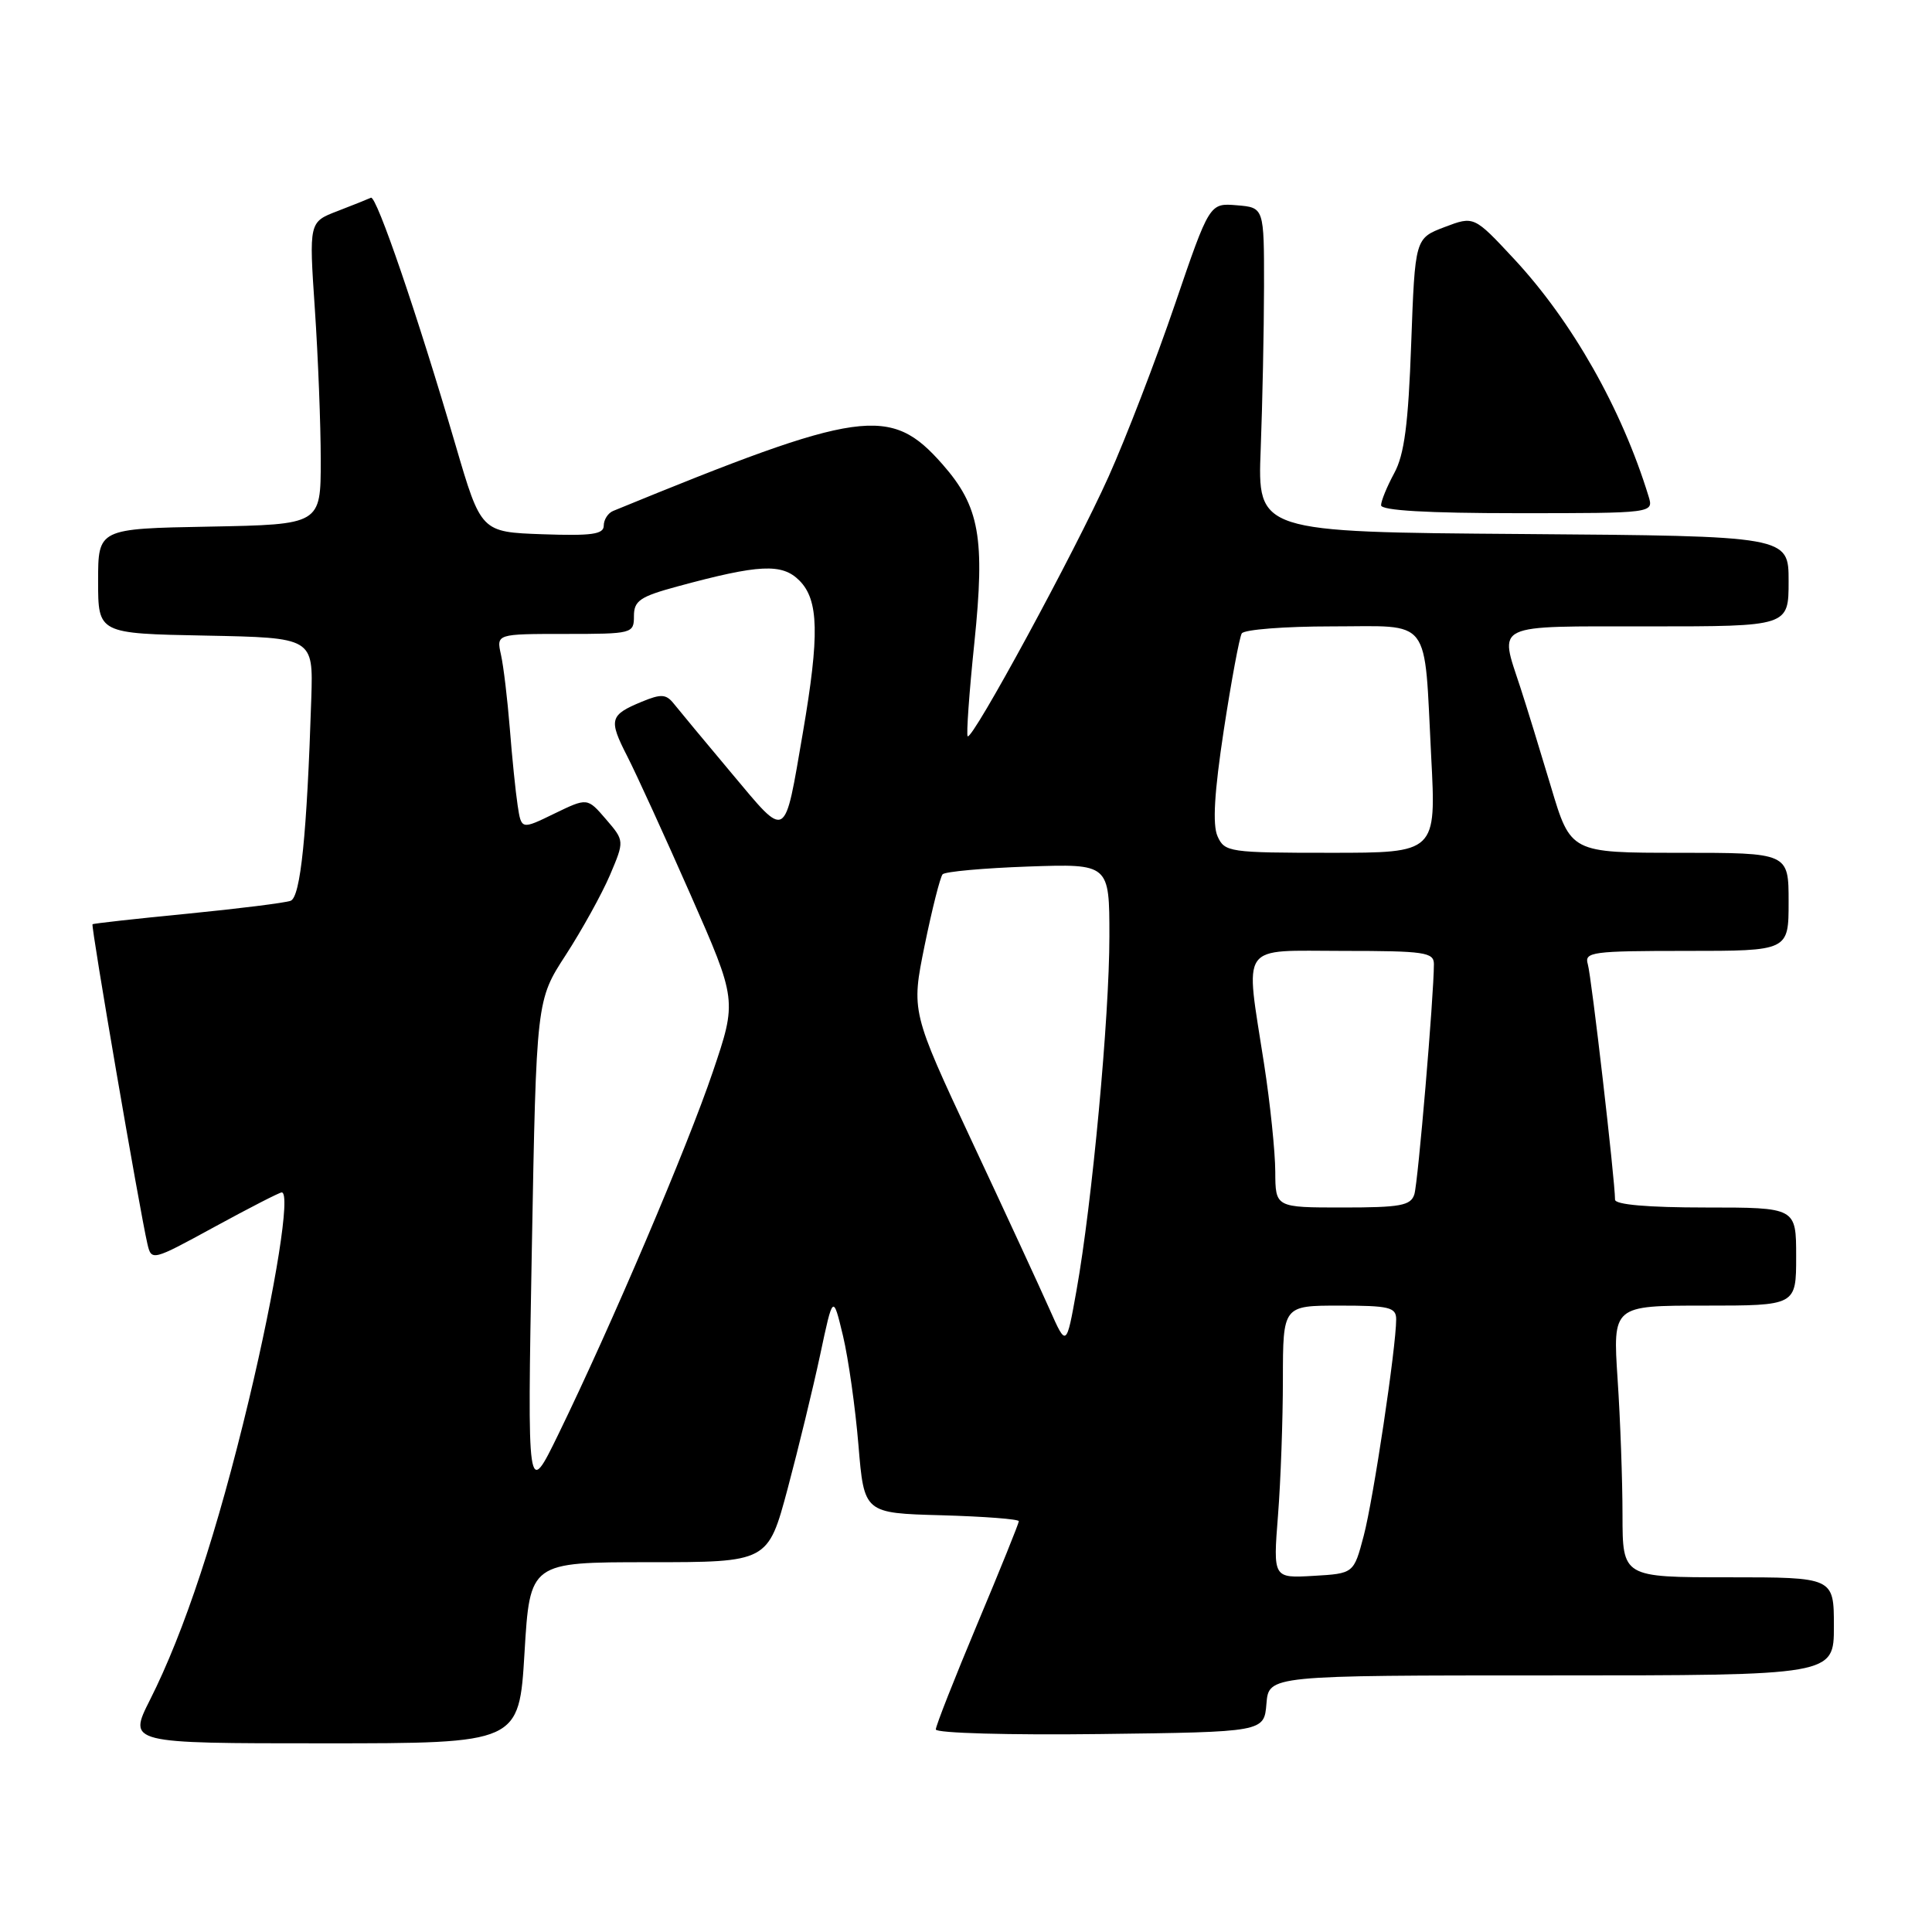 <?xml version="1.0" encoding="UTF-8" standalone="no"?>
<!DOCTYPE svg PUBLIC "-//W3C//DTD SVG 1.1//EN" "http://www.w3.org/Graphics/SVG/1.1/DTD/svg11.dtd" >
<svg xmlns="http://www.w3.org/2000/svg" xmlns:xlink="http://www.w3.org/1999/xlink" version="1.1" viewBox="0 0 256 256">
 <g >
 <path fill="currentColor"
d=" M 69.50 219.00 C 70.22 207.00 70.22 207.00 85.99 207.00 C 101.76 207.00 101.76 207.00 104.37 197.25 C 105.80 191.89 107.74 183.90 108.68 179.50 C 110.38 171.50 110.38 171.50 111.70 177.00 C 112.42 180.03 113.34 186.55 113.75 191.50 C 114.50 200.50 114.50 200.50 124.75 200.78 C 130.39 200.94 135.00 201.29 135.00 201.57 C 135.00 201.84 132.53 207.97 129.50 215.18 C 126.48 222.39 124.00 228.68 124.00 229.16 C 124.00 229.65 133.79 229.92 145.75 229.77 C 167.50 229.50 167.50 229.50 167.81 225.75 C 168.12 222.00 168.12 222.00 205.56 222.00 C 243.00 222.00 243.00 222.00 243.00 215.50 C 243.00 209.00 243.00 209.00 229.00 209.00 C 215.00 209.00 215.00 209.00 214.99 200.75 C 214.99 196.21 214.70 188.11 214.34 182.75 C 213.70 173.00 213.70 173.00 225.85 173.00 C 238.00 173.00 238.00 173.00 238.00 166.50 C 238.00 160.00 238.00 160.00 226.00 160.00 C 218.34 160.00 214.00 159.62 214.00 158.96 C 214.00 156.43 210.87 129.33 210.39 127.75 C 209.91 126.14 210.98 126.00 223.43 126.00 C 237.00 126.00 237.00 126.00 237.00 119.50 C 237.00 113.00 237.00 113.00 222.56 113.00 C 208.12 113.00 208.12 113.00 205.51 104.25 C 204.07 99.44 202.25 93.51 201.45 91.07 C 198.65 82.51 197.61 83.00 218.50 83.00 C 237.00 83.00 237.00 83.00 237.00 77.01 C 237.00 71.03 237.00 71.03 201.81 70.76 C 166.62 70.50 166.62 70.50 167.05 59.50 C 167.28 53.45 167.48 43.78 167.49 38.00 C 167.50 27.50 167.50 27.50 163.88 27.20 C 160.27 26.90 160.27 26.90 155.68 40.34 C 153.16 47.73 149.21 57.99 146.90 63.14 C 142.45 73.06 128.83 98.16 128.22 97.56 C 128.03 97.36 128.42 91.78 129.11 85.15 C 130.54 71.26 129.80 67.12 124.90 61.54 C 117.98 53.66 114.19 54.19 81.25 67.70 C 80.56 67.98 80.00 68.86 80.00 69.65 C 80.00 70.80 78.40 71.02 71.87 70.79 C 63.74 70.50 63.74 70.50 60.37 59.00 C 55.29 41.66 49.88 25.86 49.15 26.20 C 48.79 26.37 46.80 27.17 44.72 27.97 C 40.94 29.42 40.94 29.42 41.72 40.96 C 42.15 47.31 42.50 56.33 42.50 61.00 C 42.50 69.50 42.50 69.50 27.75 69.78 C 13.00 70.05 13.00 70.05 13.00 77.00 C 13.00 83.95 13.00 83.95 27.25 84.22 C 41.50 84.50 41.50 84.50 41.25 92.50 C 40.67 110.57 39.83 118.85 38.51 119.36 C 37.79 119.63 31.64 120.40 24.85 121.07 C 18.06 121.73 12.39 122.36 12.26 122.47 C 12.02 122.65 18.48 160.25 19.53 164.81 C 20.07 167.11 20.14 167.09 28.44 162.56 C 33.04 160.05 37.04 158.00 37.33 158.00 C 38.54 158.00 36.55 170.56 32.98 185.50 C 28.82 202.89 24.42 216.24 19.87 225.25 C 16.97 231.00 16.97 231.00 42.88 231.00 C 68.78 231.00 68.78 231.00 69.50 219.00 Z  M 218.44 65.75 C 214.89 54.18 208.31 42.57 200.61 34.30 C 195.31 28.61 195.31 28.61 191.41 30.09 C 187.50 31.58 187.50 31.58 186.99 45.54 C 186.61 56.21 186.08 60.25 184.74 62.70 C 183.79 64.46 183.00 66.37 183.00 66.95 C 183.00 67.64 189.12 68.00 201.07 68.00 C 219.13 68.00 219.13 68.00 218.44 65.75 Z  M 169.34 200.81 C 169.70 196.24 169.99 188.11 169.99 182.75 C 170.00 173.00 170.00 173.00 177.50 173.00 C 184.08 173.00 185.00 173.22 185.00 174.81 C 185.00 178.50 181.98 198.66 180.70 203.50 C 179.38 208.50 179.38 208.50 174.04 208.81 C 168.69 209.12 168.69 209.12 169.34 200.81 Z  M 70.47 165.52 C 71.07 132.53 71.07 132.53 74.98 126.52 C 77.12 123.21 79.75 118.46 80.82 115.96 C 82.75 111.41 82.75 111.41 80.29 108.55 C 77.83 105.69 77.83 105.69 73.45 107.81 C 69.08 109.94 69.08 109.94 68.59 106.72 C 68.32 104.95 67.85 100.35 67.55 96.50 C 67.24 92.65 66.72 88.26 66.38 86.75 C 65.77 84.00 65.77 84.00 74.88 84.00 C 83.81 84.00 84.00 83.95 84.00 81.63 C 84.00 79.60 84.81 79.05 89.75 77.71 C 100.62 74.76 103.62 74.62 105.92 76.92 C 108.50 79.50 108.60 84.13 106.39 97.05 C 103.89 111.57 104.36 111.30 96.95 102.47 C 93.40 98.24 89.96 94.09 89.29 93.25 C 88.26 91.96 87.61 91.92 85.02 92.99 C 80.78 94.75 80.62 95.34 83.12 100.22 C 84.32 102.57 88.09 110.81 91.49 118.53 C 97.66 132.55 97.66 132.55 94.45 142.03 C 91.08 151.99 81.00 175.64 74.01 190.00 C 69.87 198.50 69.87 198.50 70.47 165.52 Z  M 139.08 173.50 C 137.86 170.75 133.24 160.74 128.80 151.27 C 120.74 134.03 120.74 134.03 122.52 125.27 C 123.51 120.44 124.58 116.21 124.90 115.85 C 125.23 115.49 130.34 115.03 136.25 114.82 C 147.00 114.45 147.00 114.45 147.00 124.08 C 147.00 134.78 144.71 159.43 142.64 171.00 C 141.30 178.50 141.30 178.50 139.08 173.50 Z  M 168.98 155.25 C 168.97 152.64 168.31 146.22 167.50 141.00 C 164.98 124.67 164.05 126.00 178.00 126.00 C 188.76 126.00 190.00 126.18 190.00 127.75 C 189.99 132.03 187.90 156.67 187.41 158.25 C 186.94 159.75 185.57 160.00 177.93 160.00 C 169.00 160.00 169.00 160.00 168.98 155.25 Z  M 161.33 110.81 C 160.65 109.28 160.90 105.01 162.16 96.73 C 163.16 90.20 164.23 84.44 164.54 83.93 C 164.86 83.42 170.21 83.00 176.44 83.00 C 189.86 83.00 188.67 81.44 189.64 100.25 C 190.31 113.00 190.31 113.00 176.31 113.00 C 162.86 113.00 162.27 112.91 161.33 110.81 Z "/>
</g>
</svg>